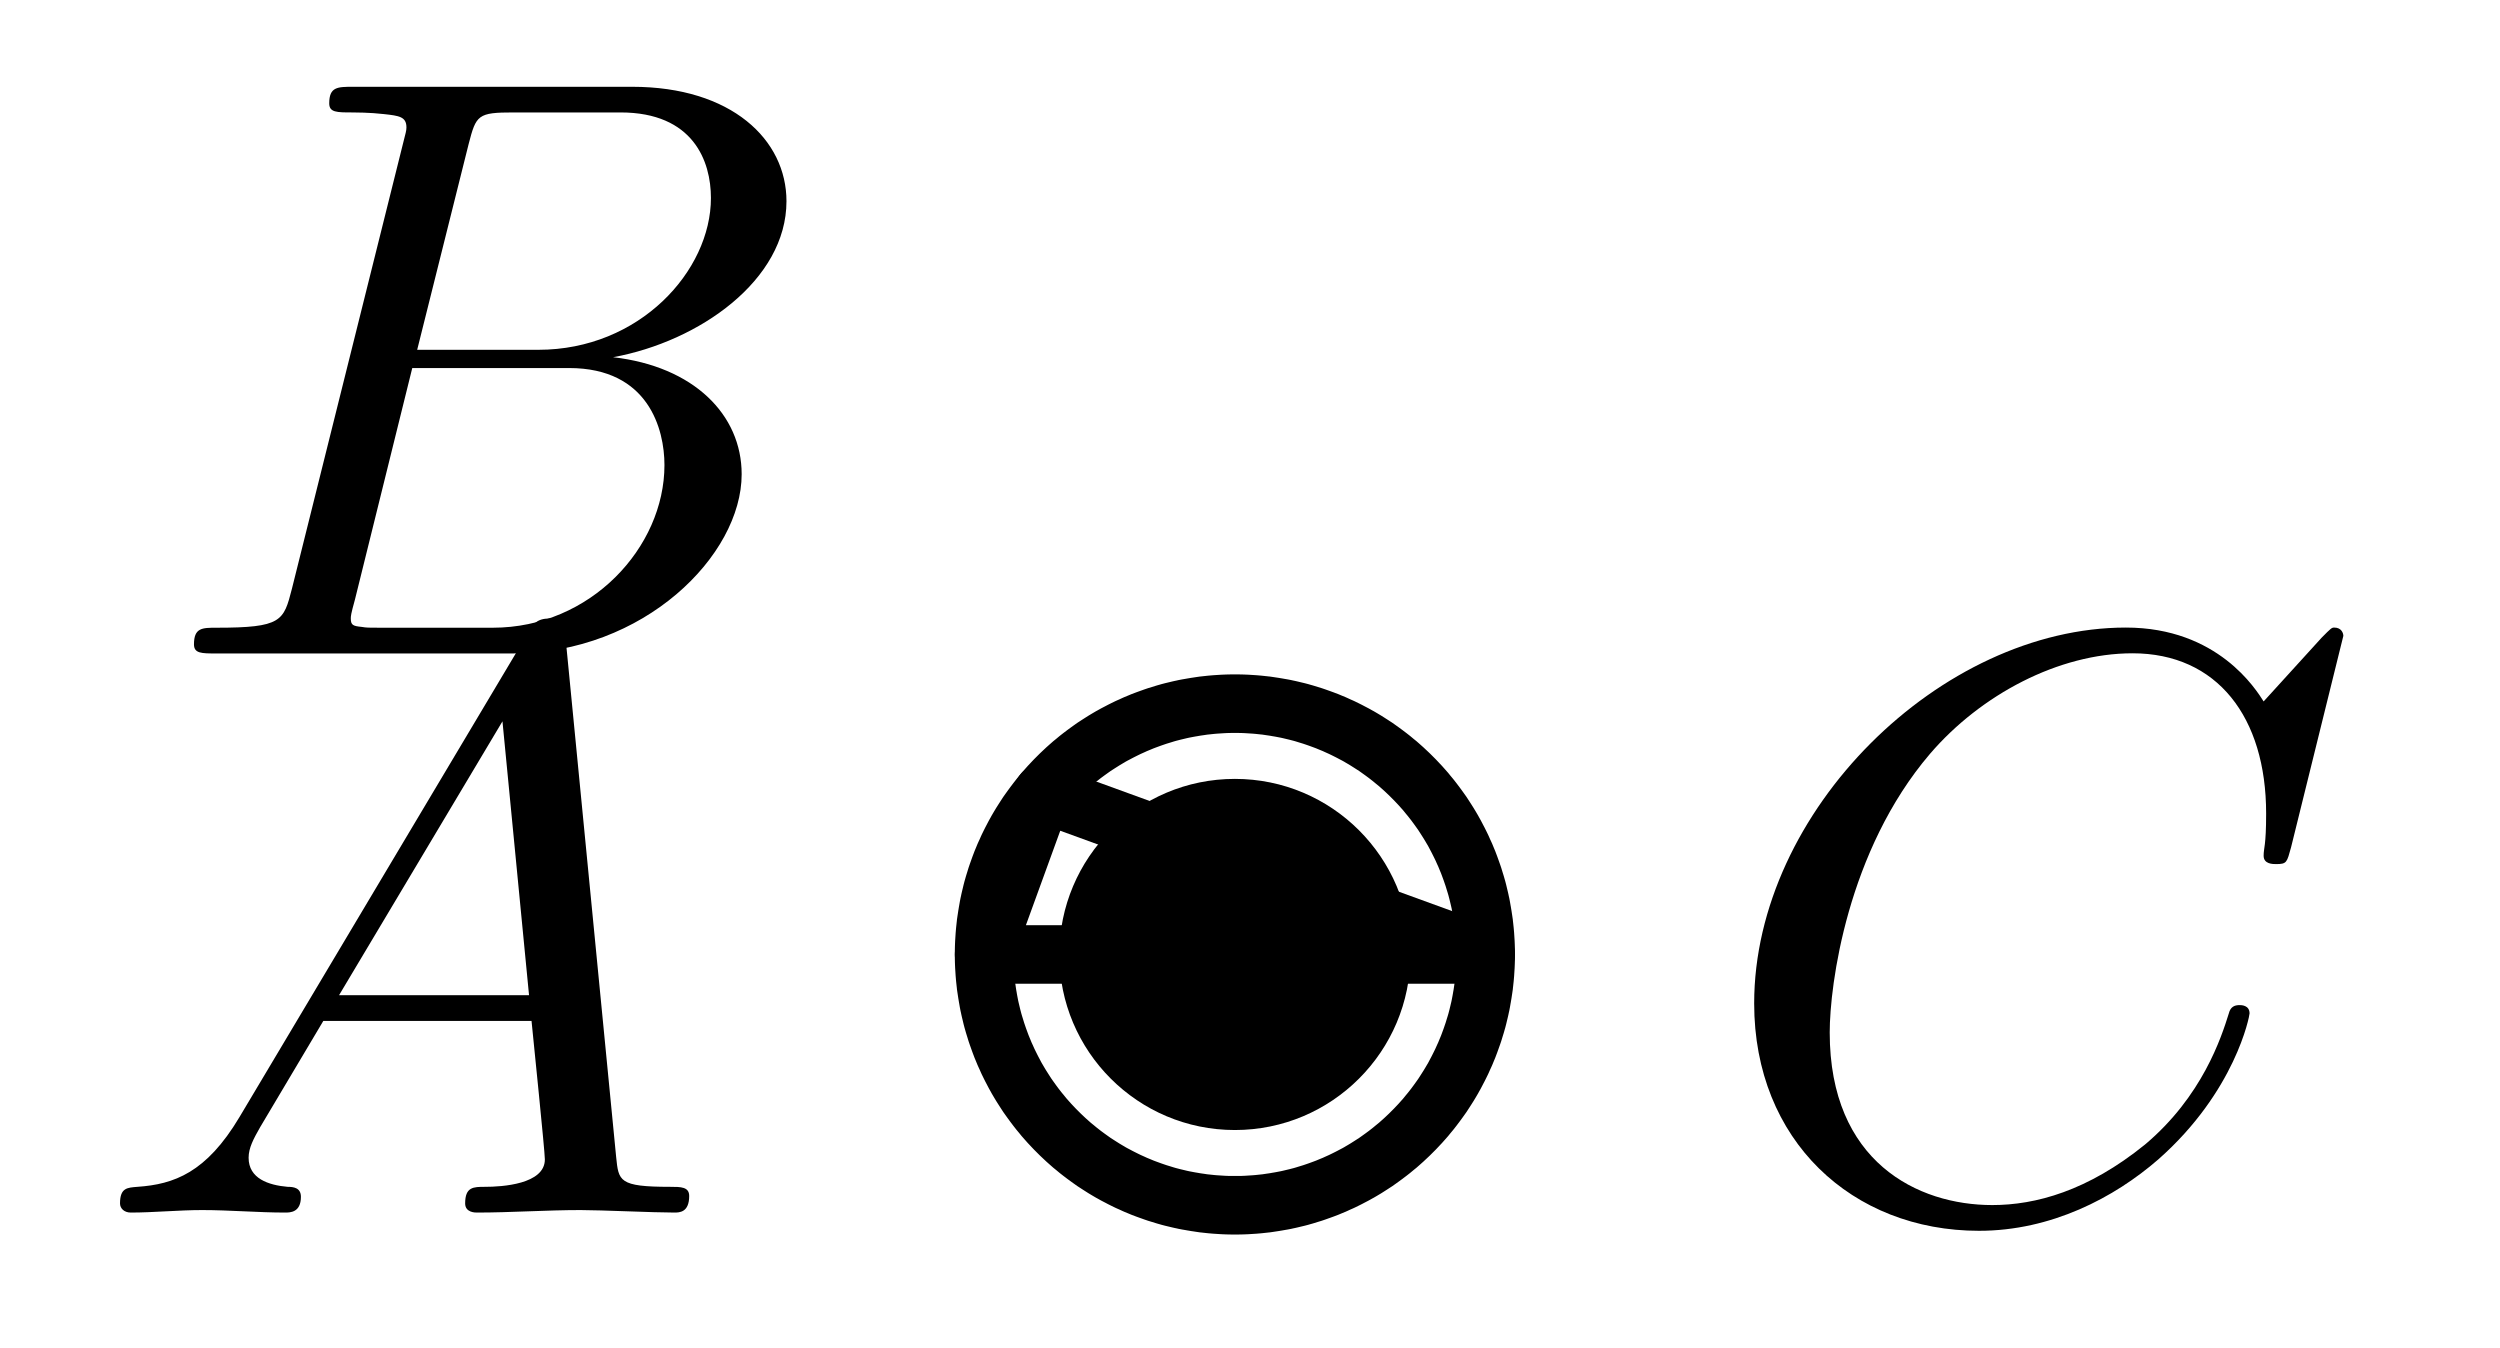 <?xml version='1.0'?>
<!-- This file was generated by dvisvgm 1.6 -->
<svg height='16.181pt' version='1.1' viewBox='56.621 54.06 30.017 16.181' width='30.017pt' xmlns='http://www.w3.org/2000/svg' xmlns:xlink='http://www.w3.org/1999/xlink'>
<defs>
<path d='M1.783 -1.146C1.385 -0.478 0.996 -0.339 0.558 -0.309C0.438 -0.299 0.349 -0.299 0.349 -0.11C0.349 -0.05 0.399 0 0.478 0C0.747 0 1.056 -0.03 1.335 -0.03C1.664 -0.03 2.012 0 2.331 0C2.391 0 2.521 0 2.521 -0.189C2.521 -0.299 2.431 -0.309 2.361 -0.309C2.132 -0.329 1.893 -0.408 1.893 -0.658C1.893 -0.777 1.953 -0.887 2.032 -1.026L2.79 -2.301H5.29C5.31 -2.092 5.45 -0.737 5.45 -0.638C5.45 -0.339 4.932 -0.309 4.732 -0.309C4.593 -0.309 4.493 -0.309 4.493 -0.11C4.493 0 4.613 0 4.633 0C5.041 0 5.469 -0.03 5.878 -0.03C6.127 -0.03 6.755 0 7.004 0C7.064 0 7.183 0 7.183 -0.199C7.183 -0.309 7.083 -0.309 6.954 -0.309C6.336 -0.309 6.336 -0.379 6.306 -0.667L5.699 -6.894C5.679 -7.093 5.679 -7.133 5.509 -7.133C5.35 -7.133 5.31 -7.064 5.25 -6.964L1.783 -1.146ZM2.979 -2.61L4.941 -5.898L5.26 -2.61H2.979Z' id='g0-65'/>
<path d='M1.594 -0.777C1.494 -0.389 1.474 -0.309 0.687 -0.309C0.518 -0.309 0.418 -0.309 0.418 -0.11C0.418 0 0.508 0 0.687 0H4.244C5.818 0 6.994 -1.176 6.994 -2.152C6.994 -2.869 6.416 -3.447 5.45 -3.557C6.486 -3.746 7.532 -4.483 7.532 -5.43C7.532 -6.167 6.874 -6.804 5.679 -6.804H2.331C2.142 -6.804 2.042 -6.804 2.042 -6.605C2.042 -6.496 2.132 -6.496 2.321 -6.496C2.341 -6.496 2.531 -6.496 2.7 -6.476C2.879 -6.456 2.969 -6.446 2.969 -6.316C2.969 -6.276 2.959 -6.247 2.929 -6.127L1.594 -0.777ZM3.098 -3.646L3.716 -6.117C3.806 -6.466 3.826 -6.496 4.254 -6.496H5.539C6.416 -6.496 6.625 -5.908 6.625 -5.469C6.625 -4.593 5.768 -3.646 4.553 -3.646H3.098ZM2.65 -0.309C2.511 -0.309 2.491 -0.309 2.431 -0.319C2.331 -0.329 2.301 -0.339 2.301 -0.418C2.301 -0.448 2.301 -0.468 2.351 -0.648L3.039 -3.427H4.922C5.878 -3.427 6.067 -2.69 6.067 -2.262C6.067 -1.275 5.181 -0.309 4.005 -0.309H2.65Z' id='g0-66'/>
<path d='M7.572 -6.924C7.572 -6.954 7.552 -7.024 7.462 -7.024C7.432 -7.024 7.422 -7.014 7.313 -6.904L6.615 -6.137C6.526 -6.276 6.067 -7.024 4.961 -7.024C2.74 -7.024 0.498 -4.822 0.498 -2.511C0.498 -0.867 1.674 0.219 3.198 0.219C4.065 0.219 4.822 -0.179 5.35 -0.638C6.276 -1.455 6.446 -2.361 6.446 -2.391C6.446 -2.491 6.346 -2.491 6.326 -2.491C6.266 -2.491 6.217 -2.471 6.197 -2.391C6.107 -2.102 5.878 -1.395 5.191 -0.817C4.503 -0.259 3.875 -0.09 3.357 -0.09C2.461 -0.09 1.405 -0.608 1.405 -2.162C1.405 -2.73 1.614 -4.344 2.61 -5.509C3.218 -6.217 4.154 -6.715 5.041 -6.715C6.057 -6.715 6.645 -5.948 6.645 -4.792C6.645 -4.394 6.615 -4.384 6.615 -4.284S6.725 -4.184 6.765 -4.184C6.894 -4.184 6.894 -4.204 6.944 -4.384L7.572 -6.924Z' id='g0-67'/>
</defs>
<g id='page1'>
<g transform='matrix(1 0 0 1 71.448 65.52)'>
<circle cx='0' cy='-0' r='2.108' fill='#000000'/>
</g>
<g transform='matrix(1 0 0 1 71.448 65.52)'>
<path d='M 1.004 0C 1.004 -0.005 1.004 -0.011 1.004 -0.016C 1.004 -0.021 1.003 -0.026 1.003 -0.032C 1.003 -0.037 1.003 -0.042 1.003 -0.047C 1.002 -0.053 1.002 -0.058 1.002 -0.063C 1.001 -0.068 1.001 -0.074 1.001 -0.079C 1 -0.084 1 -0.089 0.999 -0.094C 0.999 -0.1 0.998 -0.105 0.998 -0.11C 0.997 -0.115 0.996 -0.121 0.996 -0.126C 0.995 -0.131 0.994 -0.136 0.994 -0.141C 0.993 -0.147 0.992 -0.152 0.991 -0.157C 0.991 -0.162 0.99 -0.167 0.989 -0.173C 0.988 -0.178 0.987 -0.183 0.986 -0.188C 0.985 -0.193 0.984 -0.198 0.983 -0.204C 0.982 -0.209 0.981 -0.214 0.98 -0.219C 0.978 -0.224 0.977 -0.229 0.976 -0.234C 0.975 -0.239 0.974 -0.245 0.972 -0.25C 0.971 -0.255 0.97 -0.26 0.968 -0.265C 0.967 -0.27 0.965 -0.275 0.964 -0.28C 0.962 -0.285 0.961 -0.29 0.959 -0.295C 0.958 -0.3 0.956 -0.305 0.955 -0.31C 0.953 -0.315 0.951 -0.32 0.95 -0.325C 0.948 -0.33 0.946 -0.335 0.944 -0.34C 0.943 -0.345 0.941 -0.35 0.939 -0.355C 0.937 -0.36 0.935 -0.365 0.933 -0.37C 0.931 -0.374 0.929 -0.379 0.927 -0.384C 0.925 -0.389 0.923 -0.394 0.921 -0.399C 0.919 -0.403 0.917 -0.408 0.915 -0.413C 0.913 -0.418 0.91 -0.423 0.908 -0.427C 0.906 -0.432 0.904 -0.437 0.901 -0.442C 0.899 -0.446 0.897 -0.451 0.894 -0.456C 0.892 -0.46 0.89 -0.465 0.887 -0.47C 0.885 -0.474 0.882 -0.479 0.88 -0.484C 0.877 -0.488 0.874 -0.493 0.872 -0.497C 0.869 -0.502 0.867 -0.506 0.864 -0.511C 0.861 -0.515 0.859 -0.52 0.856 -0.524C 0.853 -0.529 0.85 -0.533 0.847 -0.538C 0.845 -0.542 0.842 -0.547 0.839 -0.551C 0.836 -0.555 0.833 -0.56 0.83 -0.564C 0.827 -0.569 0.824 -0.573 0.821 -0.577C 0.818 -0.581 0.815 -0.586 0.812 -0.59C 0.809 -0.594 0.806 -0.598 0.803 -0.603C 0.8 -0.607 0.796 -0.611 0.793 -0.615C 0.79 -0.619 0.787 -0.623 0.783 -0.628C 0.78 -0.632 0.777 -0.636 0.773 -0.64C 0.77 -0.644 0.767 -0.648 0.763 -0.652C 0.76 -0.656 0.756 -0.66 0.753 -0.664C 0.749 -0.668 0.746 -0.672 0.742 -0.676C 0.739 -0.679 0.735 -0.683 0.732 -0.687C 0.728 -0.691 0.724 -0.695 0.721 -0.699C 0.717 -0.702 0.713 -0.706 0.71 -0.71C 0.706 -0.713 0.702 -0.717 0.699 -0.721C 0.695 -0.724 0.691 -0.728 0.687 -0.732C 0.683 -0.735 0.679 -0.739 0.676 -0.742C 0.672 -0.746 0.668 -0.749 0.664 -0.753C 0.66 -0.756 0.656 -0.76 0.652 -0.763C 0.648 -0.767 0.644 -0.77 0.64 -0.773C 0.636 -0.777 0.632 -0.78 0.628 -0.783C 0.623 -0.787 0.619 -0.79 0.615 -0.793C 0.611 -0.796 0.607 -0.8 0.603 -0.803C 0.598 -0.806 0.594 -0.809 0.59 -0.812C 0.586 -0.815 0.581 -0.818 0.577 -0.821C 0.573 -0.824 0.569 -0.827 0.564 -0.83C 0.56 -0.833 0.555 -0.836 0.551 -0.839C 0.547 -0.842 0.542 -0.845 0.538 -0.847C 0.533 -0.85 0.529 -0.853 0.524 -0.856C 0.52 -0.859 0.515 -0.861 0.511 -0.864C 0.506 -0.867 0.502 -0.869 0.497 -0.872C 0.493 -0.874 0.488 -0.877 0.484 -0.88C 0.479 -0.882 0.474 -0.885 0.47 -0.887C 0.465 -0.89 0.46 -0.892 0.456 -0.894C 0.451 -0.897 0.446 -0.899 0.442 -0.901C 0.437 -0.904 0.432 -0.906 0.427 -0.908C 0.423 -0.91 0.418 -0.913 0.413 -0.915C 0.408 -0.917 0.403 -0.919 0.399 -0.921C 0.394 -0.923 0.389 -0.925 0.384 -0.927C 0.379 -0.929 0.374 -0.931 0.37 -0.933C 0.365 -0.935 0.36 -0.937 0.355 -0.939C 0.35 -0.941 0.345 -0.943 0.34 -0.944C 0.335 -0.946 0.33 -0.948 0.325 -0.95C 0.32 -0.951 0.315 -0.953 0.31 -0.955C 0.305 -0.956 0.3 -0.958 0.295 -0.959C 0.29 -0.961 0.285 -0.962 0.28 -0.964C 0.275 -0.965 0.27 -0.967 0.265 -0.968C 0.26 -0.97 0.255 -0.971 0.25 -0.972C 0.245 -0.974 0.239 -0.975 0.234 -0.976C 0.229 -0.977 0.224 -0.978 0.219 -0.98C 0.214 -0.981 0.209 -0.982 0.204 -0.983C 0.198 -0.984 0.193 -0.985 0.188 -0.986C 0.183 -0.987 0.178 -0.988 0.173 -0.989C 0.167 -0.99 0.162 -0.991 0.157 -0.991C 0.152 -0.992 0.147 -0.993 0.141 -0.994C 0.136 -0.994 0.131 -0.995 0.126 -0.996C 0.121 -0.996 0.115 -0.997 0.11 -0.998C 0.105 -0.998 0.1 -0.999 0.094 -0.999C 0.089 -1 0.084 -1 0.079 -1.001C 0.074 -1.001 0.068 -1.001 0.063 -1.002C 0.058 -1.002 0.053 -1.002 0.047 -1.003C 0.042 -1.003 0.037 -1.003 0.032 -1.003C 0.026 -1.003 0.021 -1.004 0.016 -1.004C 0.011 -1.004 0.005 -1.004 6.1462e-17 -1.004C -0.005 -1.004 -0.011 -1.004 -0.016 -1.004C -0.021 -1.004 -0.026 -1.003 -0.032 -1.003C -0.037 -1.003 -0.042 -1.003 -0.047 -1.003C -0.053 -1.002 -0.058 -1.002 -0.063 -1.002C -0.068 -1.001 -0.074 -1.001 -0.079 -1.001C -0.084 -1 -0.089 -1 -0.094 -0.999C -0.1 -0.999 -0.105 -0.998 -0.11 -0.998C -0.115 -0.997 -0.121 -0.996 -0.126 -0.996C -0.131 -0.995 -0.136 -0.994 -0.141 -0.994C -0.147 -0.993 -0.152 -0.992 -0.157 -0.991C -0.162 -0.991 -0.167 -0.99 -0.173 -0.989C -0.178 -0.988 -0.183 -0.987 -0.188 -0.986C -0.193 -0.985 -0.198 -0.984 -0.204 -0.983C -0.209 -0.982 -0.214 -0.981 -0.219 -0.98C -0.224 -0.978 -0.229 -0.977 -0.234 -0.976C -0.239 -0.975 -0.245 -0.974 -0.25 -0.972C -0.255 -0.971 -0.26 -0.97 -0.265 -0.968C -0.27 -0.967 -0.275 -0.965 -0.28 -0.964C -0.285 -0.962 -0.29 -0.961 -0.295 -0.959C -0.3 -0.958 -0.305 -0.956 -0.31 -0.955C -0.315 -0.953 -0.32 -0.951 -0.325 -0.95C -0.33 -0.948 -0.335 -0.946 -0.34 -0.944C -0.345 -0.943 -0.35 -0.941 -0.355 -0.939C -0.36 -0.937 -0.365 -0.935 -0.37 -0.933C -0.374 -0.931 -0.379 -0.929 -0.384 -0.927C -0.389 -0.925 -0.394 -0.923 -0.399 -0.921C -0.403 -0.919 -0.408 -0.917 -0.413 -0.915C -0.418 -0.913 -0.423 -0.91 -0.427 -0.908C -0.432 -0.906 -0.437 -0.904 -0.442 -0.901C -0.446 -0.899 -0.451 -0.897 -0.456 -0.894C -0.46 -0.892 -0.465 -0.89 -0.47 -0.887C -0.474 -0.885 -0.479 -0.882 -0.484 -0.88C -0.488 -0.877 -0.493 -0.874 -0.497 -0.872C -0.502 -0.869 -0.506 -0.867 -0.511 -0.864C -0.515 -0.861 -0.52 -0.859 -0.524 -0.856C -0.529 -0.853 -0.533 -0.85 -0.538 -0.847C -0.542 -0.845 -0.547 -0.842 -0.551 -0.839C -0.555 -0.836 -0.56 -0.833 -0.564 -0.83C -0.569 -0.827 -0.573 -0.824 -0.577 -0.821C -0.581 -0.818 -0.586 -0.815 -0.59 -0.812C -0.594 -0.809 -0.598 -0.806 -0.603 -0.803C -0.607 -0.8 -0.611 -0.796 -0.615 -0.793C -0.619 -0.79 -0.623 -0.787 -0.628 -0.783C -0.632 -0.78 -0.636 -0.777 -0.64 -0.773C -0.644 -0.77 -0.648 -0.767 -0.652 -0.763C -0.656 -0.76 -0.66 -0.756 -0.664 -0.753C -0.668 -0.749 -0.672 -0.746 -0.676 -0.742C -0.679 -0.739 -0.683 -0.735 -0.687 -0.732C -0.691 -0.728 -0.695 -0.724 -0.699 -0.721C -0.702 -0.717 -0.706 -0.713 -0.71 -0.71C -0.713 -0.706 -0.717 -0.702 -0.721 -0.699C -0.724 -0.695 -0.728 -0.691 -0.732 -0.687C -0.735 -0.683 -0.739 -0.679 -0.742 -0.676C -0.746 -0.672 -0.749 -0.668 -0.753 -0.664C -0.756 -0.66 -0.76 -0.656 -0.763 -0.652C -0.767 -0.648 -0.77 -0.644 -0.773 -0.64C -0.777 -0.636 -0.78 -0.632 -0.783 -0.628C -0.787 -0.623 -0.79 -0.619 -0.793 -0.615C -0.796 -0.611 -0.8 -0.607 -0.803 -0.603C -0.806 -0.598 -0.809 -0.594 -0.812 -0.59C -0.815 -0.586 -0.818 -0.581 -0.821 -0.577C -0.824 -0.573 -0.827 -0.569 -0.83 -0.564C -0.833 -0.56 -0.836 -0.555 -0.839 -0.551C -0.842 -0.547 -0.845 -0.542 -0.847 -0.538C -0.85 -0.533 -0.853 -0.529 -0.856 -0.524C -0.859 -0.52 -0.861 -0.515 -0.864 -0.511C -0.867 -0.506 -0.869 -0.502 -0.872 -0.497C -0.874 -0.493 -0.877 -0.488 -0.88 -0.484C -0.882 -0.479 -0.885 -0.474 -0.887 -0.47C -0.89 -0.465 -0.892 -0.46 -0.894 -0.456C -0.897 -0.451 -0.899 -0.446 -0.901 -0.442C -0.904 -0.437 -0.906 -0.432 -0.908 -0.427C -0.91 -0.423 -0.913 -0.418 -0.915 -0.413C -0.917 -0.408 -0.919 -0.403 -0.921 -0.399C -0.923 -0.394 -0.925 -0.389 -0.927 -0.384C -0.929 -0.379 -0.931 -0.374 -0.933 -0.37C -0.935 -0.365 -0.937 -0.36 -0.939 -0.355C -0.941 -0.35 -0.943 -0.345 -0.944 -0.34C -0.946 -0.335 -0.948 -0.33 -0.95 -0.325C -0.951 -0.32 -0.953 -0.315 -0.955 -0.31C -0.956 -0.305 -0.958 -0.3 -0.959 -0.295C -0.961 -0.29 -0.962 -0.285 -0.964 -0.28C -0.965 -0.275 -0.967 -0.27 -0.968 -0.265C -0.97 -0.26 -0.971 -0.255 -0.972 -0.25C -0.974 -0.245 -0.975 -0.239 -0.976 -0.234C -0.977 -0.229 -0.978 -0.224 -0.98 -0.219C -0.981 -0.214 -0.982 -0.209 -0.983 -0.204C -0.984 -0.198 -0.985 -0.193 -0.986 -0.188C -0.987 -0.183 -0.988 -0.178 -0.989 -0.173C -0.99 -0.167 -0.991 -0.162 -0.991 -0.157C -0.992 -0.152 -0.993 -0.147 -0.994 -0.141C -0.994 -0.136 -0.995 -0.131 -0.996 -0.126C -0.996 -0.121 -0.997 -0.115 -0.998 -0.11C -0.998 -0.105 -0.999 -0.1 -0.999 -0.094C -1 -0.089 -1 -0.084 -1.001 -0.079C -1.001 -0.074 -1.001 -0.068 -1.002 -0.063C -1.002 -0.058 -1.002 -0.053 -1.003 -0.047C -1.003 -0.042 -1.003 -0.037 -1.003 -0.032C -1.003 -0.026 -1.004 -0.021 -1.004 -0.016C -1.004 -0.011 -1.004 -0.005 -1.004 -1.22924e-16C -1.004 0.005 -1.004 0.011 -1.004 0.016C -1.004 0.021 -1.003 0.026 -1.003 0.032C -1.003 0.037 -1.003 0.042 -1.003 0.047C -1.002 0.053 -1.002 0.058 -1.002 0.063C -1.001 0.068 -1.001 0.074 -1.001 0.079C -1 0.084 -1 0.089 -0.999 0.094C -0.999 0.1 -0.998 0.105 -0.998 0.11C -0.997 0.115 -0.996 0.121 -0.996 0.126C -0.995 0.131 -0.994 0.136 -0.994 0.141C -0.993 0.147 -0.992 0.152 -0.991 0.157C -0.991 0.162 -0.99 0.167 -0.989 0.173C -0.988 0.178 -0.987 0.183 -0.986 0.188C -0.985 0.193 -0.984 0.198 -0.983 0.204C -0.982 0.209 -0.981 0.214 -0.98 0.219C -0.978 0.224 -0.977 0.229 -0.976 0.234C -0.975 0.239 -0.974 0.245 -0.972 0.25C -0.971 0.255 -0.97 0.26 -0.968 0.265C -0.967 0.27 -0.965 0.275 -0.964 0.28C -0.962 0.285 -0.961 0.29 -0.959 0.295C -0.958 0.3 -0.956 0.305 -0.955 0.31C -0.953 0.315 -0.951 0.32 -0.95 0.325C -0.948 0.33 -0.946 0.335 -0.944 0.34C -0.943 0.345 -0.941 0.35 -0.939 0.355C -0.937 0.36 -0.935 0.365 -0.933 0.37C -0.931 0.374 -0.929 0.379 -0.927 0.384C -0.925 0.389 -0.923 0.394 -0.921 0.399C -0.919 0.403 -0.917 0.408 -0.915 0.413C -0.913 0.418 -0.91 0.423 -0.908 0.427C -0.906 0.432 -0.904 0.437 -0.901 0.442C -0.899 0.446 -0.897 0.451 -0.894 0.456C -0.892 0.46 -0.89 0.465 -0.887 0.47C -0.885 0.474 -0.882 0.479 -0.88 0.484C -0.877 0.488 -0.874 0.493 -0.872 0.497C -0.869 0.502 -0.867 0.506 -0.864 0.511C -0.861 0.515 -0.859 0.52 -0.856 0.524C -0.853 0.529 -0.85 0.533 -0.847 0.538C -0.845 0.542 -0.842 0.547 -0.839 0.551C -0.836 0.555 -0.833 0.56 -0.83 0.564C -0.827 0.569 -0.824 0.573 -0.821 0.577C -0.818 0.581 -0.815 0.586 -0.812 0.59C -0.809 0.594 -0.806 0.598 -0.803 0.603C -0.8 0.607 -0.796 0.611 -0.793 0.615C -0.79 0.619 -0.787 0.623 -0.783 0.628C -0.78 0.632 -0.777 0.636 -0.773 0.64C -0.77 0.644 -0.767 0.648 -0.763 0.652C -0.76 0.656 -0.756 0.66 -0.753 0.664C -0.749 0.668 -0.746 0.672 -0.742 0.676C -0.739 0.679 -0.735 0.683 -0.732 0.687C -0.728 0.691 -0.724 0.695 -0.721 0.699C -0.717 0.702 -0.713 0.706 -0.71 0.71C -0.706 0.713 -0.702 0.717 -0.699 0.721C -0.695 0.724 -0.691 0.728 -0.687 0.732C -0.683 0.735 -0.679 0.739 -0.676 0.742C -0.672 0.746 -0.668 0.749 -0.664 0.753C -0.66 0.756 -0.656 0.76 -0.652 0.763C -0.648 0.767 -0.644 0.77 -0.64 0.773C -0.636 0.777 -0.632 0.78 -0.628 0.783C -0.623 0.787 -0.619 0.79 -0.615 0.793C -0.611 0.796 -0.607 0.8 -0.603 0.803C -0.598 0.806 -0.594 0.809 -0.59 0.812C -0.586 0.815 -0.581 0.818 -0.577 0.821C -0.573 0.824 -0.569 0.827 -0.564 0.83C -0.56 0.833 -0.555 0.836 -0.551 0.839C -0.547 0.842 -0.542 0.845 -0.538 0.847C -0.533 0.85 -0.529 0.853 -0.524 0.856C -0.52 0.859 -0.515 0.861 -0.511 0.864C -0.506 0.867 -0.502 0.869 -0.497 0.872C -0.493 0.874 -0.488 0.877 -0.484 0.88C -0.479 0.882 -0.474 0.885 -0.47 0.887C -0.465 0.89 -0.46 0.892 -0.456 0.894C -0.451 0.897 -0.446 0.899 -0.442 0.901C -0.437 0.904 -0.432 0.906 -0.427 0.908C -0.423 0.91 -0.418 0.913 -0.413 0.915C -0.408 0.917 -0.403 0.919 -0.399 0.921C -0.394 0.923 -0.389 0.925 -0.384 0.927C -0.379 0.929 -0.374 0.931 -0.37 0.933C -0.365 0.935 -0.36 0.937 -0.355 0.939C -0.35 0.941 -0.345 0.943 -0.34 0.944C -0.335 0.946 -0.33 0.948 -0.325 0.95C -0.32 0.951 -0.315 0.953 -0.31 0.955C -0.305 0.956 -0.3 0.958 -0.295 0.959C -0.29 0.961 -0.285 0.962 -0.28 0.964C -0.275 0.965 -0.27 0.967 -0.265 0.968C -0.26 0.97 -0.255 0.971 -0.25 0.972C -0.245 0.974 -0.239 0.975 -0.234 0.976C -0.229 0.977 -0.224 0.978 -0.219 0.98C -0.214 0.981 -0.209 0.982 -0.204 0.983C -0.198 0.984 -0.193 0.985 -0.188 0.986C -0.183 0.987 -0.178 0.988 -0.173 0.989C -0.167 0.99 -0.162 0.991 -0.157 0.991C -0.152 0.992 -0.147 0.993 -0.141 0.994C -0.136 0.994 -0.131 0.995 -0.126 0.996C -0.121 0.996 -0.115 0.997 -0.11 0.998C -0.105 0.998 -0.1 0.999 -0.094 0.999C -0.089 1 -0.084 1 -0.079 1.001C -0.074 1.001 -0.068 1.001 -0.063 1.002C -0.058 1.002 -0.053 1.002 -0.047 1.003C -0.042 1.003 -0.037 1.003 -0.032 1.003C -0.026 1.003 -0.021 1.004 -0.016 1.004C -0.011 1.004 -0.005 1.004 -1.84386e-16 1.004C 0.005 1.004 0.011 1.004 0.016 1.004C 0.021 1.004 0.026 1.003 0.032 1.003C 0.037 1.003 0.042 1.003 0.047 1.003C 0.053 1.002 0.058 1.002 0.063 1.002C 0.068 1.001 0.074 1.001 0.079 1.001C 0.084 1 0.089 1 0.094 0.999C 0.1 0.999 0.105 0.998 0.11 0.998C 0.115 0.997 0.121 0.996 0.126 0.996C 0.131 0.995 0.136 0.994 0.141 0.994C 0.147 0.993 0.152 0.992 0.157 0.991C 0.162 0.991 0.167 0.99 0.173 0.989C 0.178 0.988 0.183 0.987 0.188 0.986C 0.193 0.985 0.198 0.984 0.204 0.983C 0.209 0.982 0.214 0.981 0.219 0.98C 0.224 0.978 0.229 0.977 0.234 0.976C 0.239 0.975 0.245 0.974 0.25 0.972C 0.255 0.971 0.26 0.97 0.265 0.968C 0.27 0.967 0.275 0.965 0.28 0.964C 0.285 0.962 0.29 0.961 0.295 0.959C 0.3 0.958 0.305 0.956 0.31 0.955C 0.315 0.953 0.32 0.951 0.325 0.95C 0.33 0.948 0.335 0.946 0.34 0.944C 0.345 0.943 0.35 0.941 0.355 0.939C 0.36 0.937 0.365 0.935 0.37 0.933C 0.374 0.931 0.379 0.929 0.384 0.927C 0.389 0.925 0.394 0.923 0.399 0.921C 0.403 0.919 0.408 0.917 0.413 0.915C 0.418 0.913 0.423 0.91 0.427 0.908C 0.432 0.906 0.437 0.904 0.442 0.901C 0.446 0.899 0.451 0.897 0.456 0.894C 0.46 0.892 0.465 0.89 0.47 0.887C 0.474 0.885 0.479 0.882 0.484 0.88C 0.488 0.877 0.493 0.874 0.497 0.872C 0.502 0.869 0.506 0.867 0.511 0.864C 0.515 0.861 0.52 0.859 0.524 0.856C 0.529 0.853 0.533 0.85 0.538 0.847C 0.542 0.845 0.547 0.842 0.551 0.839C 0.555 0.836 0.56 0.833 0.564 0.83C 0.569 0.827 0.573 0.824 0.577 0.821C 0.581 0.818 0.586 0.815 0.59 0.812C 0.594 0.809 0.598 0.806 0.603 0.803C 0.607 0.8 0.611 0.796 0.615 0.793C 0.619 0.79 0.623 0.787 0.628 0.783C 0.632 0.78 0.636 0.777 0.64 0.773C 0.644 0.77 0.648 0.767 0.652 0.763C 0.656 0.76 0.66 0.756 0.664 0.753C 0.668 0.749 0.672 0.746 0.676 0.742C 0.679 0.739 0.683 0.735 0.687 0.732C 0.691 0.728 0.695 0.724 0.699 0.721C 0.702 0.717 0.706 0.713 0.71 0.71C 0.713 0.706 0.717 0.702 0.721 0.699C 0.724 0.695 0.728 0.691 0.732 0.687C 0.735 0.683 0.739 0.679 0.742 0.676C 0.746 0.672 0.749 0.668 0.753 0.664C 0.756 0.66 0.76 0.656 0.763 0.652C 0.767 0.648 0.77 0.644 0.773 0.64C 0.777 0.636 0.78 0.632 0.783 0.628C 0.787 0.623 0.79 0.619 0.793 0.615C 0.796 0.611 0.8 0.607 0.803 0.603C 0.806 0.598 0.809 0.594 0.812 0.59C 0.815 0.586 0.818 0.581 0.821 0.577C 0.824 0.573 0.827 0.569 0.83 0.564C 0.833 0.56 0.836 0.555 0.839 0.551C 0.842 0.547 0.845 0.542 0.847 0.538C 0.85 0.533 0.853 0.529 0.856 0.524C 0.859 0.52 0.861 0.515 0.864 0.511C 0.867 0.506 0.869 0.502 0.872 0.497C 0.874 0.493 0.877 0.488 0.88 0.484C 0.882 0.479 0.885 0.474 0.887 0.47C 0.89 0.465 0.892 0.46 0.894 0.456C 0.897 0.451 0.899 0.446 0.901 0.442C 0.904 0.437 0.906 0.432 0.908 0.427C 0.91 0.423 0.913 0.418 0.915 0.413C 0.917 0.408 0.919 0.403 0.921 0.399C 0.923 0.394 0.925 0.389 0.927 0.384C 0.929 0.379 0.931 0.374 0.933 0.37C 0.935 0.365 0.937 0.36 0.939 0.355C 0.941 0.35 0.943 0.345 0.944 0.34C 0.946 0.335 0.948 0.33 0.95 0.325C 0.951 0.32 0.953 0.315 0.955 0.31C 0.956 0.305 0.958 0.3 0.959 0.295C 0.961 0.29 0.962 0.285 0.964 0.28C 0.965 0.275 0.967 0.27 0.968 0.265C 0.97 0.26 0.971 0.255 0.972 0.25C 0.974 0.245 0.975 0.239 0.976 0.234C 0.977 0.229 0.978 0.224 0.98 0.219C 0.981 0.214 0.982 0.209 0.983 0.204C 0.984 0.198 0.985 0.193 0.986 0.188C 0.987 0.183 0.988 0.178 0.989 0.173C 0.99 0.167 0.991 0.162 0.991 0.157C 0.992 0.152 0.993 0.147 0.994 0.141C 0.994 0.136 0.995 0.131 0.996 0.126C 0.996 0.121 0.997 0.115 0.998 0.11C 0.998 0.105 0.999 0.1 0.999 0.094C 1 0.089 1 0.084 1.001 0.079C 1.001 0.074 1.001 0.068 1.002 0.063C 1.002 0.058 1.002 0.053 1.003 0.047C 1.003 0.042 1.003 0.037 1.003 0.032C 1.003 0.026 1.004 0.021 1.004 0.016C 1.004 0.011 1.004 0.005 1.004 2.45848e-16' fill='none' stroke='#000000' stroke-linecap='round' stroke-linejoin='round' stroke-miterlimit='10.037' stroke-width='0.703'/>
</g>
<g transform='matrix(1 0 0 1 71.448 65.52)'>
<path d='M 3.011 0C 3.011 -0.016 3.011 -0.032 3.011 -0.047C 3.011 -0.063 3.01 -0.079 3.01 -0.095C 3.009 -0.11 3.009 -0.126 3.008 -0.142C 3.007 -0.158 3.006 -0.173 3.005 -0.189C 3.004 -0.205 3.003 -0.221 3.002 -0.236C 3.001 -0.252 2.999 -0.268 2.998 -0.283C 2.996 -0.299 2.995 -0.315 2.993 -0.33C 2.991 -0.346 2.989 -0.362 2.988 -0.377C 2.986 -0.393 2.983 -0.409 2.981 -0.424C 2.979 -0.44 2.977 -0.455 2.974 -0.471C 2.972 -0.487 2.969 -0.502 2.966 -0.518C 2.964 -0.533 2.961 -0.549 2.958 -0.564C 2.955 -0.58 2.952 -0.595 2.949 -0.611C 2.945 -0.626 2.942 -0.641 2.939 -0.657C 2.935 -0.672 2.932 -0.688 2.928 -0.703C 2.924 -0.718 2.921 -0.734 2.917 -0.749C 2.913 -0.764 2.909 -0.779 2.905 -0.795C 2.9 -0.81 2.896 -0.825 2.892 -0.84C 2.887 -0.855 2.883 -0.87 2.878 -0.885C 2.873 -0.9 2.869 -0.916 2.864 -0.931C 2.859 -0.946 2.854 -0.96 2.849 -0.975C 2.844 -0.99 2.839 -1.005 2.833 -1.02C 2.828 -1.035 2.822 -1.05 2.817 -1.064C 2.811 -1.079 2.806 -1.094 2.8 -1.109C 2.794 -1.123 2.788 -1.138 2.782 -1.152C 2.776 -1.167 2.77 -1.181 2.764 -1.196C 2.757 -1.21 2.751 -1.225 2.744 -1.239C 2.738 -1.254 2.731 -1.268 2.725 -1.282C 2.718 -1.296 2.711 -1.311 2.704 -1.325C 2.697 -1.339 2.69 -1.353 2.683 -1.367C 2.676 -1.381 2.669 -1.395 2.661 -1.409C 2.654 -1.423 2.646 -1.437 2.639 -1.451C 2.631 -1.464 2.623 -1.478 2.616 -1.492C 2.608 -1.506 2.6 -1.519 2.592 -1.533C 2.584 -1.546 2.576 -1.56 2.568 -1.573C 2.559 -1.587 2.551 -1.6 2.542 -1.614C 2.534 -1.627 2.525 -1.64 2.517 -1.653C 2.508 -1.666 2.499 -1.68 2.491 -1.693C 2.482 -1.706 2.473 -1.719 2.464 -1.731C 2.455 -1.744 2.445 -1.757 2.436 -1.77C 2.427 -1.783 2.418 -1.795 2.408 -1.808C 2.399 -1.821 2.389 -1.833 2.379 -1.846C 2.37 -1.858 2.36 -1.87 2.35 -1.883C 2.34 -1.895 2.33 -1.907 2.32 -1.919C 2.31 -1.932 2.3 -1.944 2.29 -1.956C 2.28 -1.968 2.269 -1.98 2.259 -1.991C 2.248 -2.003 2.238 -2.015 2.227 -2.027C 2.217 -2.038 2.206 -2.05 2.195 -2.061C 2.184 -2.073 2.173 -2.084 2.162 -2.096C 2.151 -2.107 2.14 -2.118 2.129 -2.129C 2.118 -2.14 2.107 -2.151 2.096 -2.162C 2.084 -2.173 2.073 -2.184 2.061 -2.195C 2.05 -2.206 2.038 -2.217 2.027 -2.227C 2.015 -2.238 2.003 -2.248 1.991 -2.259C 1.98 -2.269 1.968 -2.28 1.956 -2.29C 1.944 -2.3 1.932 -2.31 1.919 -2.32C 1.907 -2.33 1.895 -2.34 1.883 -2.35C 1.87 -2.36 1.858 -2.37 1.846 -2.379C 1.833 -2.389 1.821 -2.399 1.808 -2.408C 1.795 -2.418 1.783 -2.427 1.77 -2.436C 1.757 -2.445 1.744 -2.455 1.731 -2.464C 1.719 -2.473 1.706 -2.482 1.693 -2.491C 1.68 -2.499 1.666 -2.508 1.653 -2.517C 1.64 -2.525 1.627 -2.534 1.614 -2.542C 1.6 -2.551 1.587 -2.559 1.573 -2.568C 1.56 -2.576 1.546 -2.584 1.533 -2.592C 1.519 -2.6 1.506 -2.608 1.492 -2.616C 1.478 -2.623 1.464 -2.631 1.451 -2.639C 1.437 -2.646 1.423 -2.654 1.409 -2.661C 1.395 -2.669 1.381 -2.676 1.367 -2.683C 1.353 -2.69 1.339 -2.697 1.325 -2.704C 1.311 -2.711 1.296 -2.718 1.282 -2.725C 1.268 -2.731 1.254 -2.738 1.239 -2.744C 1.225 -2.751 1.21 -2.757 1.196 -2.764C 1.181 -2.77 1.167 -2.776 1.152 -2.782C 1.138 -2.788 1.123 -2.794 1.109 -2.8C 1.094 -2.806 1.079 -2.811 1.064 -2.817C 1.05 -2.822 1.035 -2.828 1.02 -2.833C 1.005 -2.839 0.99 -2.844 0.975 -2.849C 0.96 -2.854 0.946 -2.859 0.931 -2.864C 0.916 -2.869 0.9 -2.873 0.885 -2.878C 0.87 -2.883 0.855 -2.887 0.84 -2.892C 0.825 -2.896 0.81 -2.9 0.795 -2.905C 0.779 -2.909 0.764 -2.913 0.749 -2.917C 0.734 -2.921 0.718 -2.924 0.703 -2.928C 0.688 -2.932 0.672 -2.935 0.657 -2.939C 0.641 -2.942 0.626 -2.945 0.611 -2.949C 0.595 -2.952 0.58 -2.955 0.564 -2.958C 0.549 -2.961 0.533 -2.964 0.518 -2.966C 0.502 -2.969 0.487 -2.972 0.471 -2.974C 0.455 -2.977 0.44 -2.979 0.424 -2.981C 0.409 -2.983 0.393 -2.986 0.377 -2.988C 0.362 -2.989 0.346 -2.991 0.33 -2.993C 0.315 -2.995 0.299 -2.996 0.283 -2.998C 0.268 -2.999 0.252 -3.001 0.236 -3.002C 0.221 -3.003 0.205 -3.004 0.189 -3.005C 0.173 -3.006 0.158 -3.007 0.142 -3.008C 0.126 -3.009 0.11 -3.009 0.095 -3.01C 0.079 -3.01 0.063 -3.011 0.047 -3.011C 0.032 -3.011 0.016 -3.011 1.84386e-16 -3.011C -0.016 -3.011 -0.032 -3.011 -0.047 -3.011C -0.063 -3.011 -0.079 -3.01 -0.095 -3.01C -0.11 -3.009 -0.126 -3.009 -0.142 -3.008C -0.158 -3.007 -0.173 -3.006 -0.189 -3.005C -0.205 -3.004 -0.221 -3.003 -0.236 -3.002C -0.252 -3.001 -0.268 -2.999 -0.283 -2.998C -0.299 -2.996 -0.315 -2.995 -0.33 -2.993C -0.346 -2.991 -0.362 -2.989 -0.377 -2.988C -0.393 -2.986 -0.409 -2.983 -0.424 -2.981C -0.44 -2.979 -0.455 -2.977 -0.471 -2.974C -0.487 -2.972 -0.502 -2.969 -0.518 -2.966C -0.533 -2.964 -0.549 -2.961 -0.564 -2.958C -0.58 -2.955 -0.595 -2.952 -0.611 -2.949C -0.626 -2.945 -0.641 -2.942 -0.657 -2.939C -0.672 -2.935 -0.688 -2.932 -0.703 -2.928C -0.718 -2.924 -0.734 -2.921 -0.749 -2.917C -0.764 -2.913 -0.779 -2.909 -0.795 -2.905C -0.81 -2.9 -0.825 -2.896 -0.84 -2.892C -0.855 -2.887 -0.87 -2.883 -0.885 -2.878C -0.9 -2.873 -0.916 -2.869 -0.931 -2.864C -0.946 -2.859 -0.96 -2.854 -0.975 -2.849C -0.99 -2.844 -1.005 -2.839 -1.02 -2.833C -1.035 -2.828 -1.05 -2.822 -1.064 -2.817C -1.079 -2.811 -1.094 -2.806 -1.109 -2.8C -1.123 -2.794 -1.138 -2.788 -1.152 -2.782C -1.167 -2.776 -1.181 -2.77 -1.196 -2.764C -1.21 -2.757 -1.225 -2.751 -1.239 -2.744C -1.254 -2.738 -1.268 -2.731 -1.282 -2.725C -1.296 -2.718 -1.311 -2.711 -1.325 -2.704C -1.339 -2.697 -1.353 -2.69 -1.367 -2.683C -1.381 -2.676 -1.395 -2.669 -1.409 -2.661C -1.423 -2.654 -1.437 -2.646 -1.451 -2.639C -1.464 -2.631 -1.478 -2.623 -1.492 -2.616C -1.506 -2.608 -1.519 -2.6 -1.533 -2.592C -1.546 -2.584 -1.56 -2.576 -1.573 -2.568C -1.587 -2.559 -1.6 -2.551 -1.614 -2.542C -1.627 -2.534 -1.64 -2.525 -1.653 -2.517C -1.666 -2.508 -1.68 -2.499 -1.693 -2.491C -1.706 -2.482 -1.719 -2.473 -1.731 -2.464C -1.744 -2.455 -1.757 -2.445 -1.77 -2.436C -1.783 -2.427 -1.795 -2.418 -1.808 -2.408C -1.821 -2.399 -1.833 -2.389 -1.846 -2.379C -1.858 -2.37 -1.87 -2.36 -1.883 -2.35C -1.895 -2.34 -1.907 -2.33 -1.919 -2.32C -1.932 -2.31 -1.944 -2.3 -1.956 -2.29C -1.968 -2.28 -1.98 -2.269 -1.991 -2.259C -2.003 -2.248 -2.015 -2.238 -2.027 -2.227C -2.038 -2.217 -2.05 -2.206 -2.061 -2.195C -2.073 -2.184 -2.084 -2.173 -2.096 -2.162C -2.107 -2.151 -2.118 -2.14 -2.129 -2.129C -2.14 -2.118 -2.151 -2.107 -2.162 -2.096C -2.173 -2.084 -2.184 -2.073 -2.195 -2.061C -2.206 -2.05 -2.217 -2.038 -2.227 -2.027C -2.238 -2.015 -2.248 -2.003 -2.259 -1.991C -2.269 -1.98 -2.28 -1.968 -2.29 -1.956C -2.3 -1.944 -2.31 -1.932 -2.32 -1.919C -2.33 -1.907 -2.34 -1.895 -2.35 -1.883C -2.36 -1.87 -2.37 -1.858 -2.379 -1.846C -2.389 -1.833 -2.399 -1.821 -2.408 -1.808C -2.418 -1.795 -2.427 -1.783 -2.436 -1.77C -2.445 -1.757 -2.455 -1.744 -2.464 -1.731C -2.473 -1.719 -2.482 -1.706 -2.491 -1.693C -2.499 -1.68 -2.508 -1.666 -2.517 -1.653C -2.525 -1.64 -2.534 -1.627 -2.542 -1.614C -2.551 -1.6 -2.559 -1.587 -2.568 -1.573C -2.576 -1.56 -2.584 -1.546 -2.592 -1.533C -2.6 -1.519 -2.608 -1.506 -2.616 -1.492C -2.623 -1.478 -2.631 -1.464 -2.639 -1.451C -2.646 -1.437 -2.654 -1.423 -2.661 -1.409C -2.669 -1.395 -2.676 -1.381 -2.683 -1.367C -2.69 -1.353 -2.697 -1.339 -2.704 -1.325C -2.711 -1.311 -2.718 -1.296 -2.725 -1.282C -2.731 -1.268 -2.738 -1.254 -2.744 -1.239C -2.751 -1.225 -2.757 -1.21 -2.764 -1.196C -2.77 -1.181 -2.776 -1.167 -2.782 -1.152C -2.788 -1.138 -2.794 -1.123 -2.8 -1.109C -2.806 -1.094 -2.811 -1.079 -2.817 -1.064C -2.822 -1.05 -2.828 -1.035 -2.833 -1.02C -2.839 -1.005 -2.844 -0.99 -2.849 -0.975C -2.854 -0.96 -2.859 -0.946 -2.864 -0.931C -2.869 -0.916 -2.873 -0.9 -2.878 -0.885C -2.883 -0.87 -2.887 -0.855 -2.892 -0.84C -2.896 -0.825 -2.9 -0.81 -2.905 -0.795C -2.909 -0.779 -2.913 -0.764 -2.917 -0.749C -2.921 -0.734 -2.924 -0.718 -2.928 -0.703C -2.932 -0.688 -2.935 -0.672 -2.939 -0.657C -2.942 -0.641 -2.945 -0.626 -2.949 -0.611C -2.952 -0.595 -2.955 -0.58 -2.958 -0.564C -2.961 -0.549 -2.964 -0.533 -2.966 -0.518C -2.969 -0.502 -2.972 -0.487 -2.974 -0.471C -2.977 -0.455 -2.979 -0.44 -2.981 -0.424C -2.983 -0.409 -2.986 -0.393 -2.988 -0.377C -2.989 -0.362 -2.991 -0.346 -2.993 -0.33C -2.995 -0.315 -2.996 -0.299 -2.998 -0.283C -2.999 -0.268 -3.001 -0.252 -3.002 -0.236C -3.003 -0.221 -3.004 -0.205 -3.005 -0.189C -3.006 -0.173 -3.007 -0.158 -3.008 -0.142C -3.009 -0.126 -3.009 -0.11 -3.01 -0.095C -3.01 -0.079 -3.011 -0.063 -3.011 -0.047C -3.011 -0.032 -3.011 -0.016 -3.011 -3.68772e-16C -3.011 0.016 -3.011 0.032 -3.011 0.047C -3.011 0.063 -3.01 0.079 -3.01 0.095C -3.009 0.11 -3.009 0.126 -3.008 0.142C -3.007 0.158 -3.006 0.173 -3.005 0.189C -3.004 0.205 -3.003 0.221 -3.002 0.236C -3.001 0.252 -2.999 0.268 -2.998 0.283C -2.996 0.299 -2.995 0.315 -2.993 0.33C -2.991 0.346 -2.989 0.362 -2.988 0.377C -2.986 0.393 -2.983 0.409 -2.981 0.424C -2.979 0.44 -2.977 0.455 -2.974 0.471C -2.972 0.487 -2.969 0.502 -2.966 0.518C -2.964 0.533 -2.961 0.549 -2.958 0.564C -2.955 0.58 -2.952 0.595 -2.949 0.611C -2.945 0.626 -2.942 0.641 -2.939 0.657C -2.935 0.672 -2.932 0.688 -2.928 0.703C -2.924 0.718 -2.921 0.734 -2.917 0.749C -2.913 0.764 -2.909 0.779 -2.905 0.795C -2.9 0.81 -2.896 0.825 -2.892 0.84C -2.887 0.855 -2.883 0.87 -2.878 0.885C -2.873 0.9 -2.869 0.916 -2.864 0.931C -2.859 0.946 -2.854 0.96 -2.849 0.975C -2.844 0.99 -2.839 1.005 -2.833 1.02C -2.828 1.035 -2.822 1.05 -2.817 1.064C -2.811 1.079 -2.806 1.094 -2.8 1.109C -2.794 1.123 -2.788 1.138 -2.782 1.152C -2.776 1.167 -2.77 1.181 -2.764 1.196C -2.757 1.21 -2.751 1.225 -2.744 1.239C -2.738 1.254 -2.731 1.268 -2.725 1.282C -2.718 1.296 -2.711 1.311 -2.704 1.325C -2.697 1.339 -2.69 1.353 -2.683 1.367C -2.676 1.381 -2.669 1.395 -2.661 1.409C -2.654 1.423 -2.646 1.437 -2.639 1.451C -2.631 1.464 -2.623 1.478 -2.616 1.492C -2.608 1.506 -2.6 1.519 -2.592 1.533C -2.584 1.546 -2.576 1.56 -2.568 1.573C -2.559 1.587 -2.551 1.6 -2.542 1.614C -2.534 1.627 -2.525 1.64 -2.517 1.653C -2.508 1.666 -2.499 1.68 -2.491 1.693C -2.482 1.706 -2.473 1.719 -2.464 1.731C -2.455 1.744 -2.445 1.757 -2.436 1.77C -2.427 1.783 -2.418 1.795 -2.408 1.808C -2.399 1.821 -2.389 1.833 -2.379 1.846C -2.37 1.858 -2.36 1.87 -2.35 1.883C -2.34 1.895 -2.33 1.907 -2.32 1.919C -2.31 1.932 -2.3 1.944 -2.29 1.956C -2.28 1.968 -2.269 1.98 -2.259 1.991C -2.248 2.003 -2.238 2.015 -2.227 2.027C -2.217 2.038 -2.206 2.05 -2.195 2.061C -2.184 2.073 -2.173 2.084 -2.162 2.096C -2.151 2.107 -2.14 2.118 -2.129 2.129C -2.118 2.14 -2.107 2.151 -2.096 2.162C -2.084 2.173 -2.073 2.184 -2.061 2.195C -2.05 2.206 -2.038 2.217 -2.027 2.227C -2.015 2.238 -2.003 2.248 -1.991 2.259C -1.98 2.269 -1.968 2.28 -1.956 2.29C -1.944 2.3 -1.932 2.31 -1.919 2.32C -1.907 2.33 -1.895 2.34 -1.883 2.35C -1.87 2.36 -1.858 2.37 -1.846 2.379C -1.833 2.389 -1.821 2.399 -1.808 2.408C -1.795 2.418 -1.783 2.427 -1.77 2.436C -1.757 2.445 -1.744 2.455 -1.731 2.464C -1.719 2.473 -1.706 2.482 -1.693 2.491C -1.68 2.499 -1.666 2.508 -1.653 2.517C -1.64 2.525 -1.627 2.534 -1.614 2.542C -1.6 2.551 -1.587 2.559 -1.573 2.568C -1.56 2.576 -1.546 2.584 -1.533 2.592C -1.519 2.6 -1.506 2.608 -1.492 2.616C -1.478 2.623 -1.464 2.631 -1.451 2.639C -1.437 2.646 -1.423 2.654 -1.409 2.661C -1.395 2.669 -1.381 2.676 -1.367 2.683C -1.353 2.69 -1.339 2.697 -1.325 2.704C -1.311 2.711 -1.296 2.718 -1.282 2.725C -1.268 2.731 -1.254 2.738 -1.239 2.744C -1.225 2.751 -1.21 2.757 -1.196 2.764C -1.181 2.77 -1.167 2.776 -1.152 2.782C -1.138 2.788 -1.123 2.794 -1.109 2.8C -1.094 2.806 -1.079 2.811 -1.064 2.817C -1.05 2.822 -1.035 2.828 -1.02 2.833C -1.005 2.839 -0.99 2.844 -0.975 2.849C -0.96 2.854 -0.946 2.859 -0.931 2.864C -0.916 2.869 -0.9 2.873 -0.885 2.878C -0.87 2.883 -0.855 2.887 -0.84 2.892C -0.825 2.896 -0.81 2.9 -0.795 2.905C -0.779 2.909 -0.764 2.913 -0.749 2.917C -0.734 2.921 -0.718 2.924 -0.703 2.928C -0.688 2.932 -0.672 2.935 -0.657 2.939C -0.641 2.942 -0.626 2.945 -0.611 2.949C -0.595 2.952 -0.58 2.955 -0.564 2.958C -0.549 2.961 -0.533 2.964 -0.518 2.966C -0.502 2.969 -0.487 2.972 -0.471 2.974C -0.455 2.977 -0.44 2.979 -0.424 2.981C -0.409 2.983 -0.393 2.986 -0.377 2.988C -0.362 2.989 -0.346 2.991 -0.33 2.993C -0.315 2.995 -0.299 2.996 -0.283 2.998C -0.268 2.999 -0.252 3.001 -0.236 3.002C -0.221 3.003 -0.205 3.004 -0.189 3.005C -0.173 3.006 -0.158 3.007 -0.142 3.008C -0.126 3.009 -0.11 3.009 -0.095 3.01C -0.079 3.01 -0.063 3.011 -0.047 3.011C -0.032 3.011 -0.016 3.011 -5.53158e-16 3.011C 0.016 3.011 0.032 3.011 0.047 3.011C 0.063 3.011 0.079 3.01 0.095 3.01C 0.11 3.009 0.126 3.009 0.142 3.008C 0.158 3.007 0.173 3.006 0.189 3.005C 0.205 3.004 0.221 3.003 0.236 3.002C 0.252 3.001 0.268 2.999 0.283 2.998C 0.299 2.996 0.315 2.995 0.33 2.993C 0.346 2.991 0.362 2.989 0.377 2.988C 0.393 2.986 0.409 2.983 0.424 2.981C 0.44 2.979 0.455 2.977 0.471 2.974C 0.487 2.972 0.502 2.969 0.518 2.966C 0.533 2.964 0.549 2.961 0.564 2.958C 0.58 2.955 0.595 2.952 0.611 2.949C 0.626 2.945 0.641 2.942 0.657 2.939C 0.672 2.935 0.688 2.932 0.703 2.928C 0.718 2.924 0.734 2.921 0.749 2.917C 0.764 2.913 0.779 2.909 0.795 2.905C 0.81 2.9 0.825 2.896 0.84 2.892C 0.855 2.887 0.87 2.883 0.885 2.878C 0.9 2.873 0.916 2.869 0.931 2.864C 0.946 2.859 0.96 2.854 0.975 2.849C 0.99 2.844 1.005 2.839 1.02 2.833C 1.035 2.828 1.05 2.822 1.064 2.817C 1.079 2.811 1.094 2.806 1.109 2.8C 1.123 2.794 1.138 2.788 1.152 2.782C 1.167 2.776 1.181 2.77 1.196 2.764C 1.21 2.757 1.225 2.751 1.239 2.744C 1.254 2.738 1.268 2.731 1.282 2.725C 1.296 2.718 1.311 2.711 1.325 2.704C 1.339 2.697 1.353 2.69 1.367 2.683C 1.381 2.676 1.395 2.669 1.409 2.661C 1.423 2.654 1.437 2.646 1.451 2.639C 1.464 2.631 1.478 2.623 1.492 2.616C 1.506 2.608 1.519 2.6 1.533 2.592C 1.546 2.584 1.56 2.576 1.573 2.568C 1.587 2.559 1.6 2.551 1.614 2.542C 1.627 2.534 1.64 2.525 1.653 2.517C 1.666 2.508 1.68 2.499 1.693 2.491C 1.706 2.482 1.719 2.473 1.731 2.464C 1.744 2.455 1.757 2.445 1.77 2.436C 1.783 2.427 1.795 2.418 1.808 2.408C 1.821 2.399 1.833 2.389 1.846 2.379C 1.858 2.37 1.87 2.36 1.883 2.35C 1.895 2.34 1.907 2.33 1.919 2.32C 1.932 2.31 1.944 2.3 1.956 2.29C 1.968 2.28 1.98 2.269 1.991 2.259C 2.003 2.248 2.015 2.238 2.027 2.227C 2.038 2.217 2.05 2.206 2.061 2.195C 2.073 2.184 2.084 2.173 2.096 2.162C 2.107 2.151 2.118 2.14 2.129 2.129C 2.14 2.118 2.151 2.107 2.162 2.096C 2.173 2.084 2.184 2.073 2.195 2.061C 2.206 2.05 2.217 2.038 2.227 2.027C 2.238 2.015 2.248 2.003 2.259 1.991C 2.269 1.98 2.28 1.968 2.29 1.956C 2.3 1.944 2.31 1.932 2.32 1.919C 2.33 1.907 2.34 1.895 2.35 1.883C 2.36 1.87 2.37 1.858 2.379 1.846C 2.389 1.833 2.399 1.821 2.408 1.808C 2.418 1.795 2.427 1.783 2.436 1.77C 2.445 1.757 2.455 1.744 2.464 1.731C 2.473 1.719 2.482 1.706 2.491 1.693C 2.499 1.68 2.508 1.666 2.517 1.653C 2.525 1.64 2.534 1.627 2.542 1.614C 2.551 1.6 2.559 1.587 2.568 1.573C 2.576 1.56 2.584 1.546 2.592 1.533C 2.6 1.519 2.608 1.506 2.616 1.492C 2.623 1.478 2.631 1.464 2.639 1.451C 2.646 1.437 2.654 1.423 2.661 1.409C 2.669 1.395 2.676 1.381 2.683 1.367C 2.69 1.353 2.697 1.339 2.704 1.325C 2.711 1.311 2.718 1.296 2.725 1.282C 2.731 1.268 2.738 1.254 2.744 1.239C 2.751 1.225 2.757 1.21 2.764 1.196C 2.77 1.181 2.776 1.167 2.782 1.152C 2.788 1.138 2.794 1.123 2.8 1.109C 2.806 1.094 2.811 1.079 2.817 1.064C 2.822 1.05 2.828 1.035 2.833 1.02C 2.839 1.005 2.844 0.99 2.849 0.975C 2.854 0.96 2.859 0.946 2.864 0.931C 2.869 0.916 2.873 0.9 2.878 0.885C 2.883 0.87 2.887 0.855 2.892 0.84C 2.896 0.825 2.9 0.81 2.905 0.795C 2.909 0.779 2.913 0.764 2.917 0.749C 2.921 0.734 2.924 0.718 2.928 0.703C 2.932 0.688 2.935 0.672 2.939 0.657C 2.942 0.641 2.945 0.626 2.949 0.611C 2.952 0.595 2.955 0.58 2.958 0.564C 2.961 0.549 2.964 0.533 2.966 0.518C 2.969 0.502 2.972 0.487 2.974 0.471C 2.977 0.455 2.979 0.44 2.981 0.424C 2.983 0.409 2.986 0.393 2.988 0.377C 2.989 0.362 2.991 0.346 2.993 0.33C 2.995 0.315 2.996 0.299 2.998 0.283C 2.999 0.268 3.001 0.252 3.002 0.236C 3.003 0.221 3.004 0.205 3.005 0.189C 3.006 0.173 3.007 0.158 3.008 0.142C 3.009 0.126 3.009 0.11 3.01 0.095C 3.01 0.079 3.011 0.063 3.011 0.047C 3.011 0.032 3.011 0.016 3.011 7.37544e-16' fill='none' stroke='#000000' stroke-linecap='round' stroke-linejoin='round' stroke-miterlimit='10.037' stroke-width='0.703'/>
</g>
<g transform='matrix(1 0 0 1 71.448 65.52)'>
<path d='M -3.011 -3.68772e-16L -2.307 -1.936L 3.011 0L -3.011 -3.68772e-16' fill='none' stroke='#000000' stroke-linecap='round' stroke-linejoin='round' stroke-miterlimit='10.037' stroke-width='0.703'/>
</g><use x='57.713' xlink:href='#g0-65' y='68.619'/>
<use x='58.532' xlink:href='#g0-66' y='61.906'/>
<use x='77.185' xlink:href='#g0-67' y='68.619'/>
</g>
</svg>
